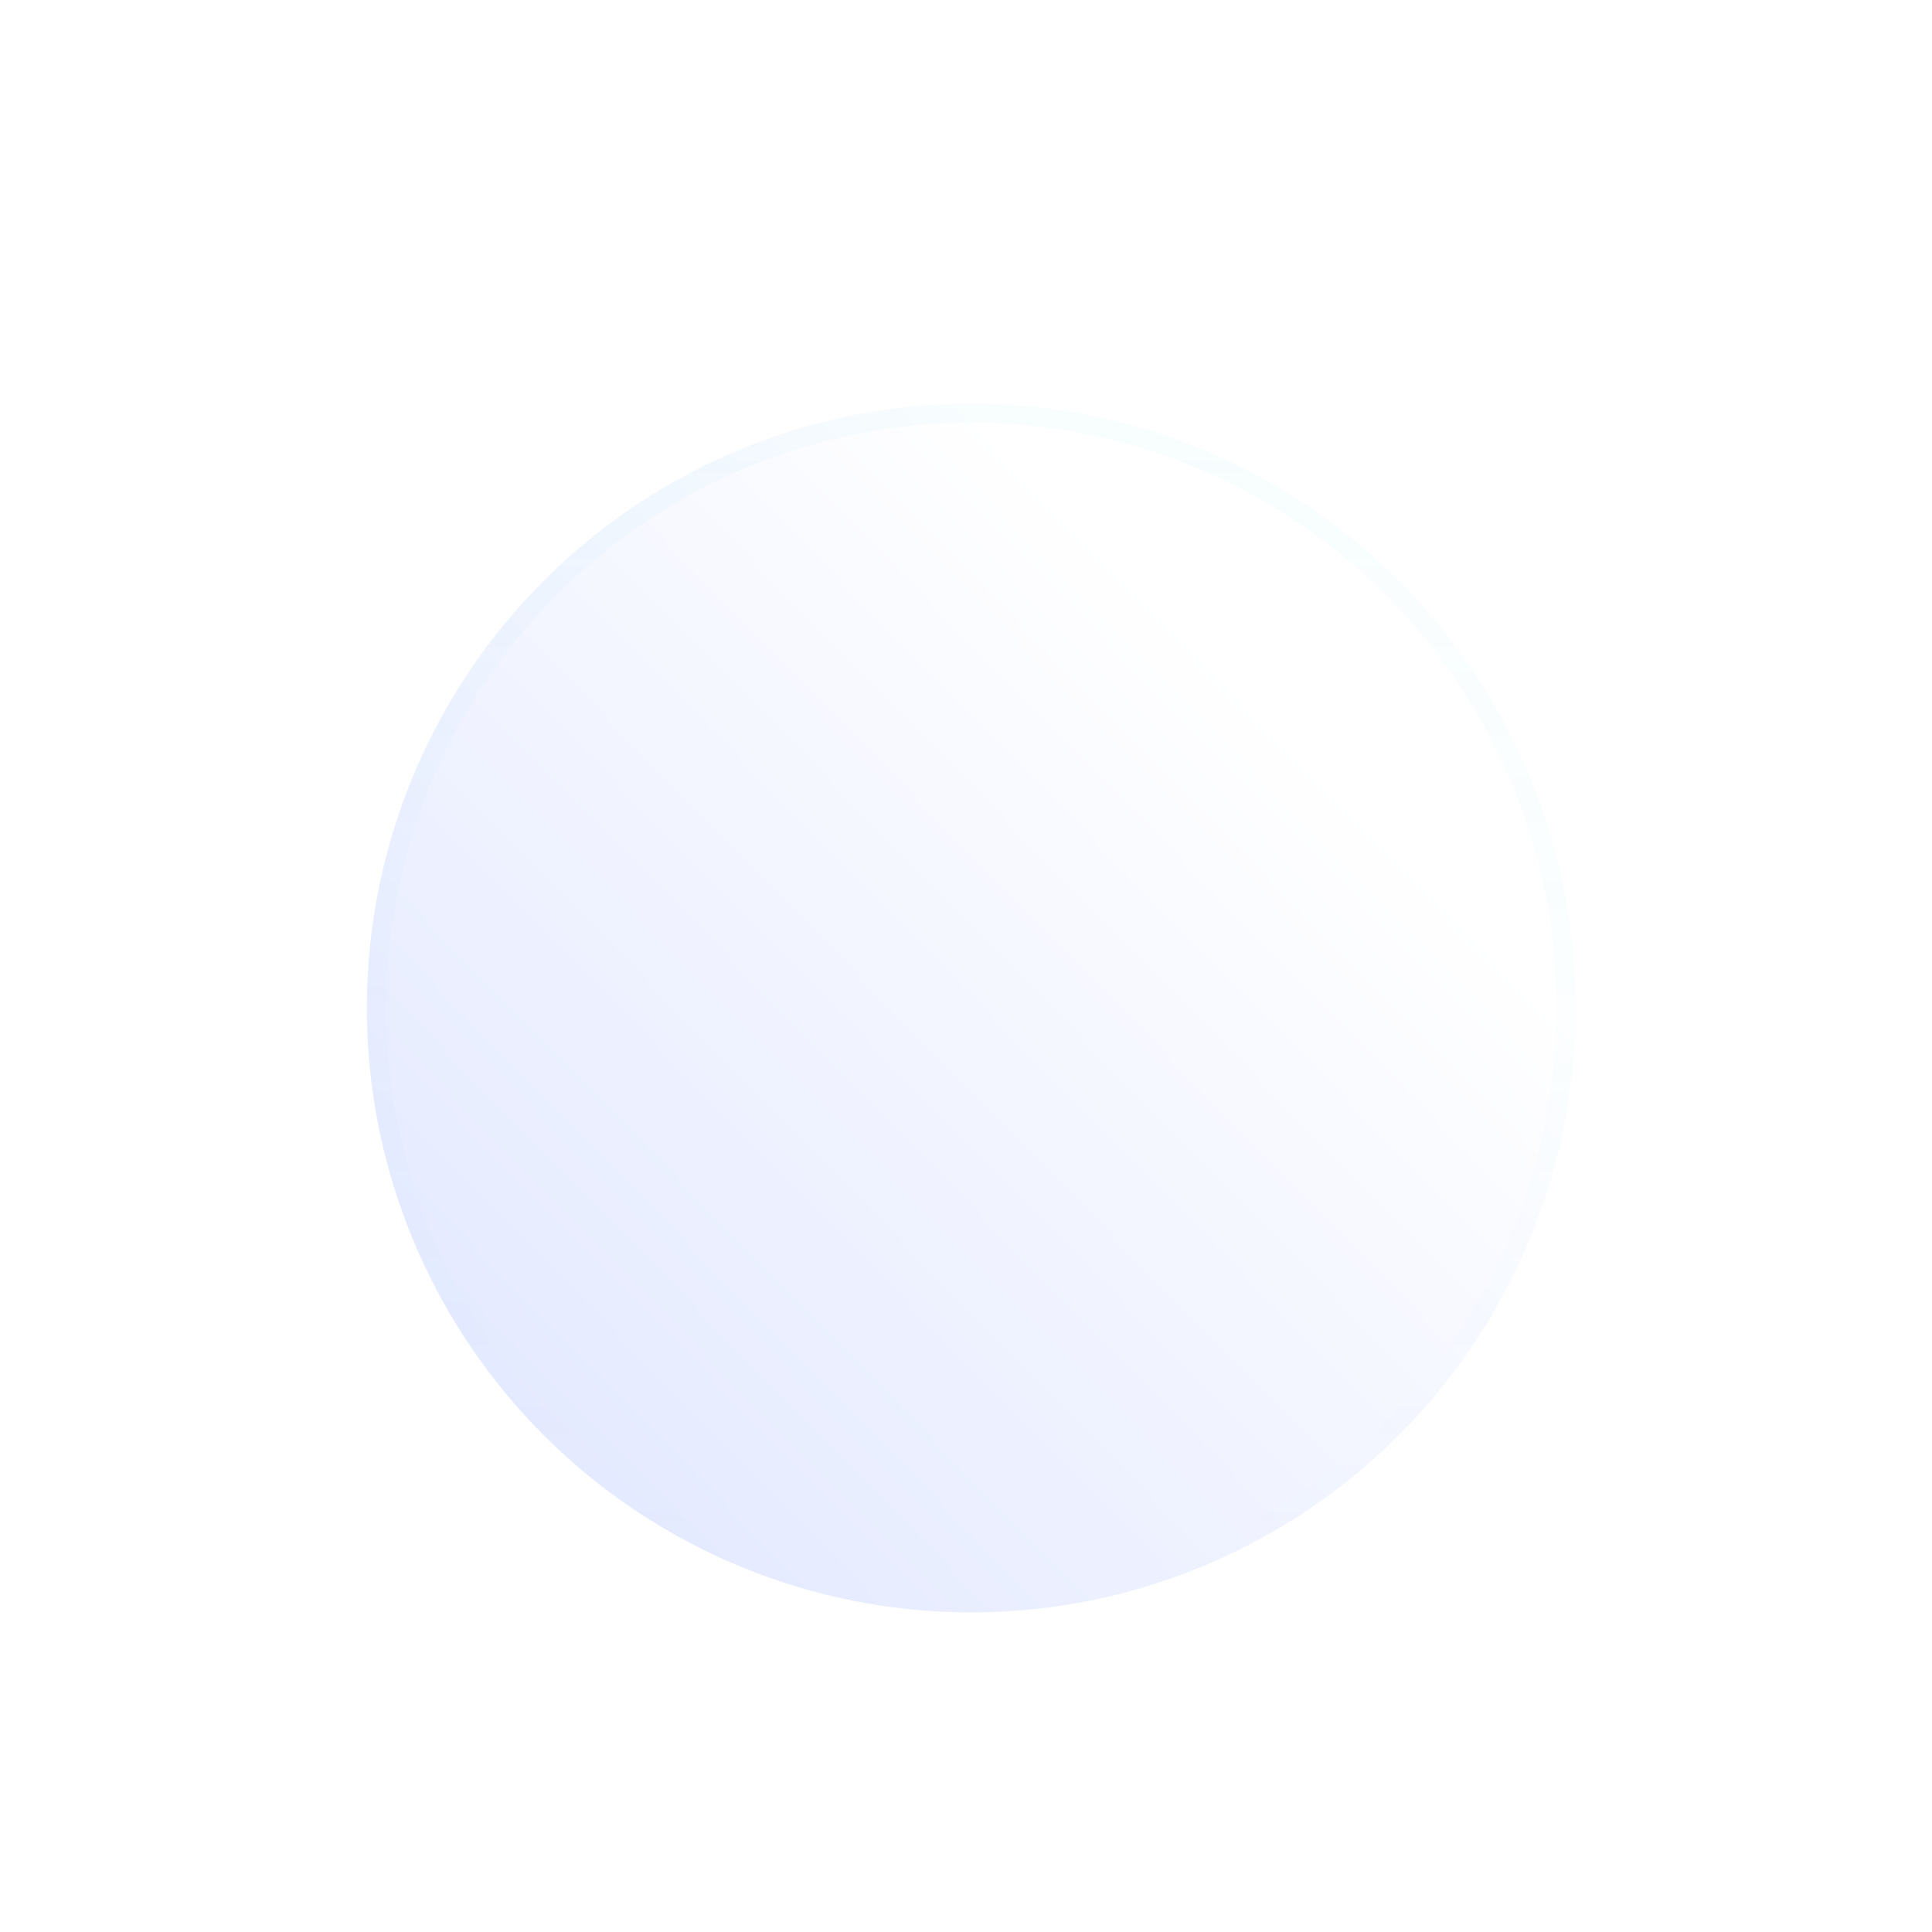 <svg preserveAspectRatio="none" width="100%" height="100%" overflow="visible" style="display: block;" viewBox="0 0 79 79" fill="none" xmlns="http://www.w3.org/2000/svg">
<g id="Ellipse 1" filter="url(#filter0_di_149_20383)">
<circle cx="39.715" cy="38.715" r="24.715" fill="url(#paint0_linear_149_20383)"/>
<circle cx="39.715" cy="38.715" r="24.322" stroke="url(#paint1_linear_149_20383)" stroke-opacity="0.05" stroke-width="0.786"/>
</g>
<defs>
<filter id="filter0_di_149_20383" x="0.687" y="0.854" width="78.055" height="78.055" filterUnits="userSpaceOnUse" color-interpolation-filters="sRGB">
<feFlood flood-opacity="0" result="BackgroundImageFix"/>
<feColorMatrix in="SourceAlpha" type="matrix" values="0 0 0 0 0 0 0 0 0 0 0 0 0 0 0 0 0 0 127 0" result="hardAlpha"/>
<feOffset dy="1.167"/>
<feGaussianBlur stdDeviation="7.156"/>
<feComposite in2="hardAlpha" operator="out"/>
<feColorMatrix type="matrix" values="0 0 0 0 0.605 0 0 0 0 0.766 0 0 0 0 0.914 0 0 0 0.64 0"/>
<feBlend mode="normal" in2="BackgroundImageFix" result="effect1_dropShadow_149_20383"/>
<feBlend mode="normal" in="SourceGraphic" in2="effect1_dropShadow_149_20383" result="shape"/>
<feColorMatrix in="SourceAlpha" type="matrix" values="0 0 0 0 0 0 0 0 0 0 0 0 0 0 0 0 0 0 127 0" result="hardAlpha"/>
<feOffset dy="1.334"/>
<feGaussianBlur stdDeviation="0.63"/>
<feComposite in2="hardAlpha" operator="arithmetic" k2="-1" k3="1"/>
<feColorMatrix type="matrix" values="0 0 0 0 1 0 0 0 0 1 0 0 0 0 1 0 0 0 1 0"/>
<feBlend mode="normal" in2="shape" result="effect2_innerShadow_149_20383"/>
</filter>
<linearGradient id="paint0_linear_149_20383" x1="64.43" y1="14" x2="8.841" y2="68.262" gradientUnits="userSpaceOnUse">
<stop offset="0.226" stop-color="white"/>
<stop offset="1" stop-color="#D9E1FF"/>
</linearGradient>
<linearGradient id="paint1_linear_149_20383" x1="39.041" y1="15.915" x2="39.041" y2="61.453" gradientUnits="userSpaceOnUse">
<stop stop-color="#6FD4EA"/>
<stop offset="1" stop-color="#6FD4EA" stop-opacity="0"/>
</linearGradient>
</defs>
</svg>
